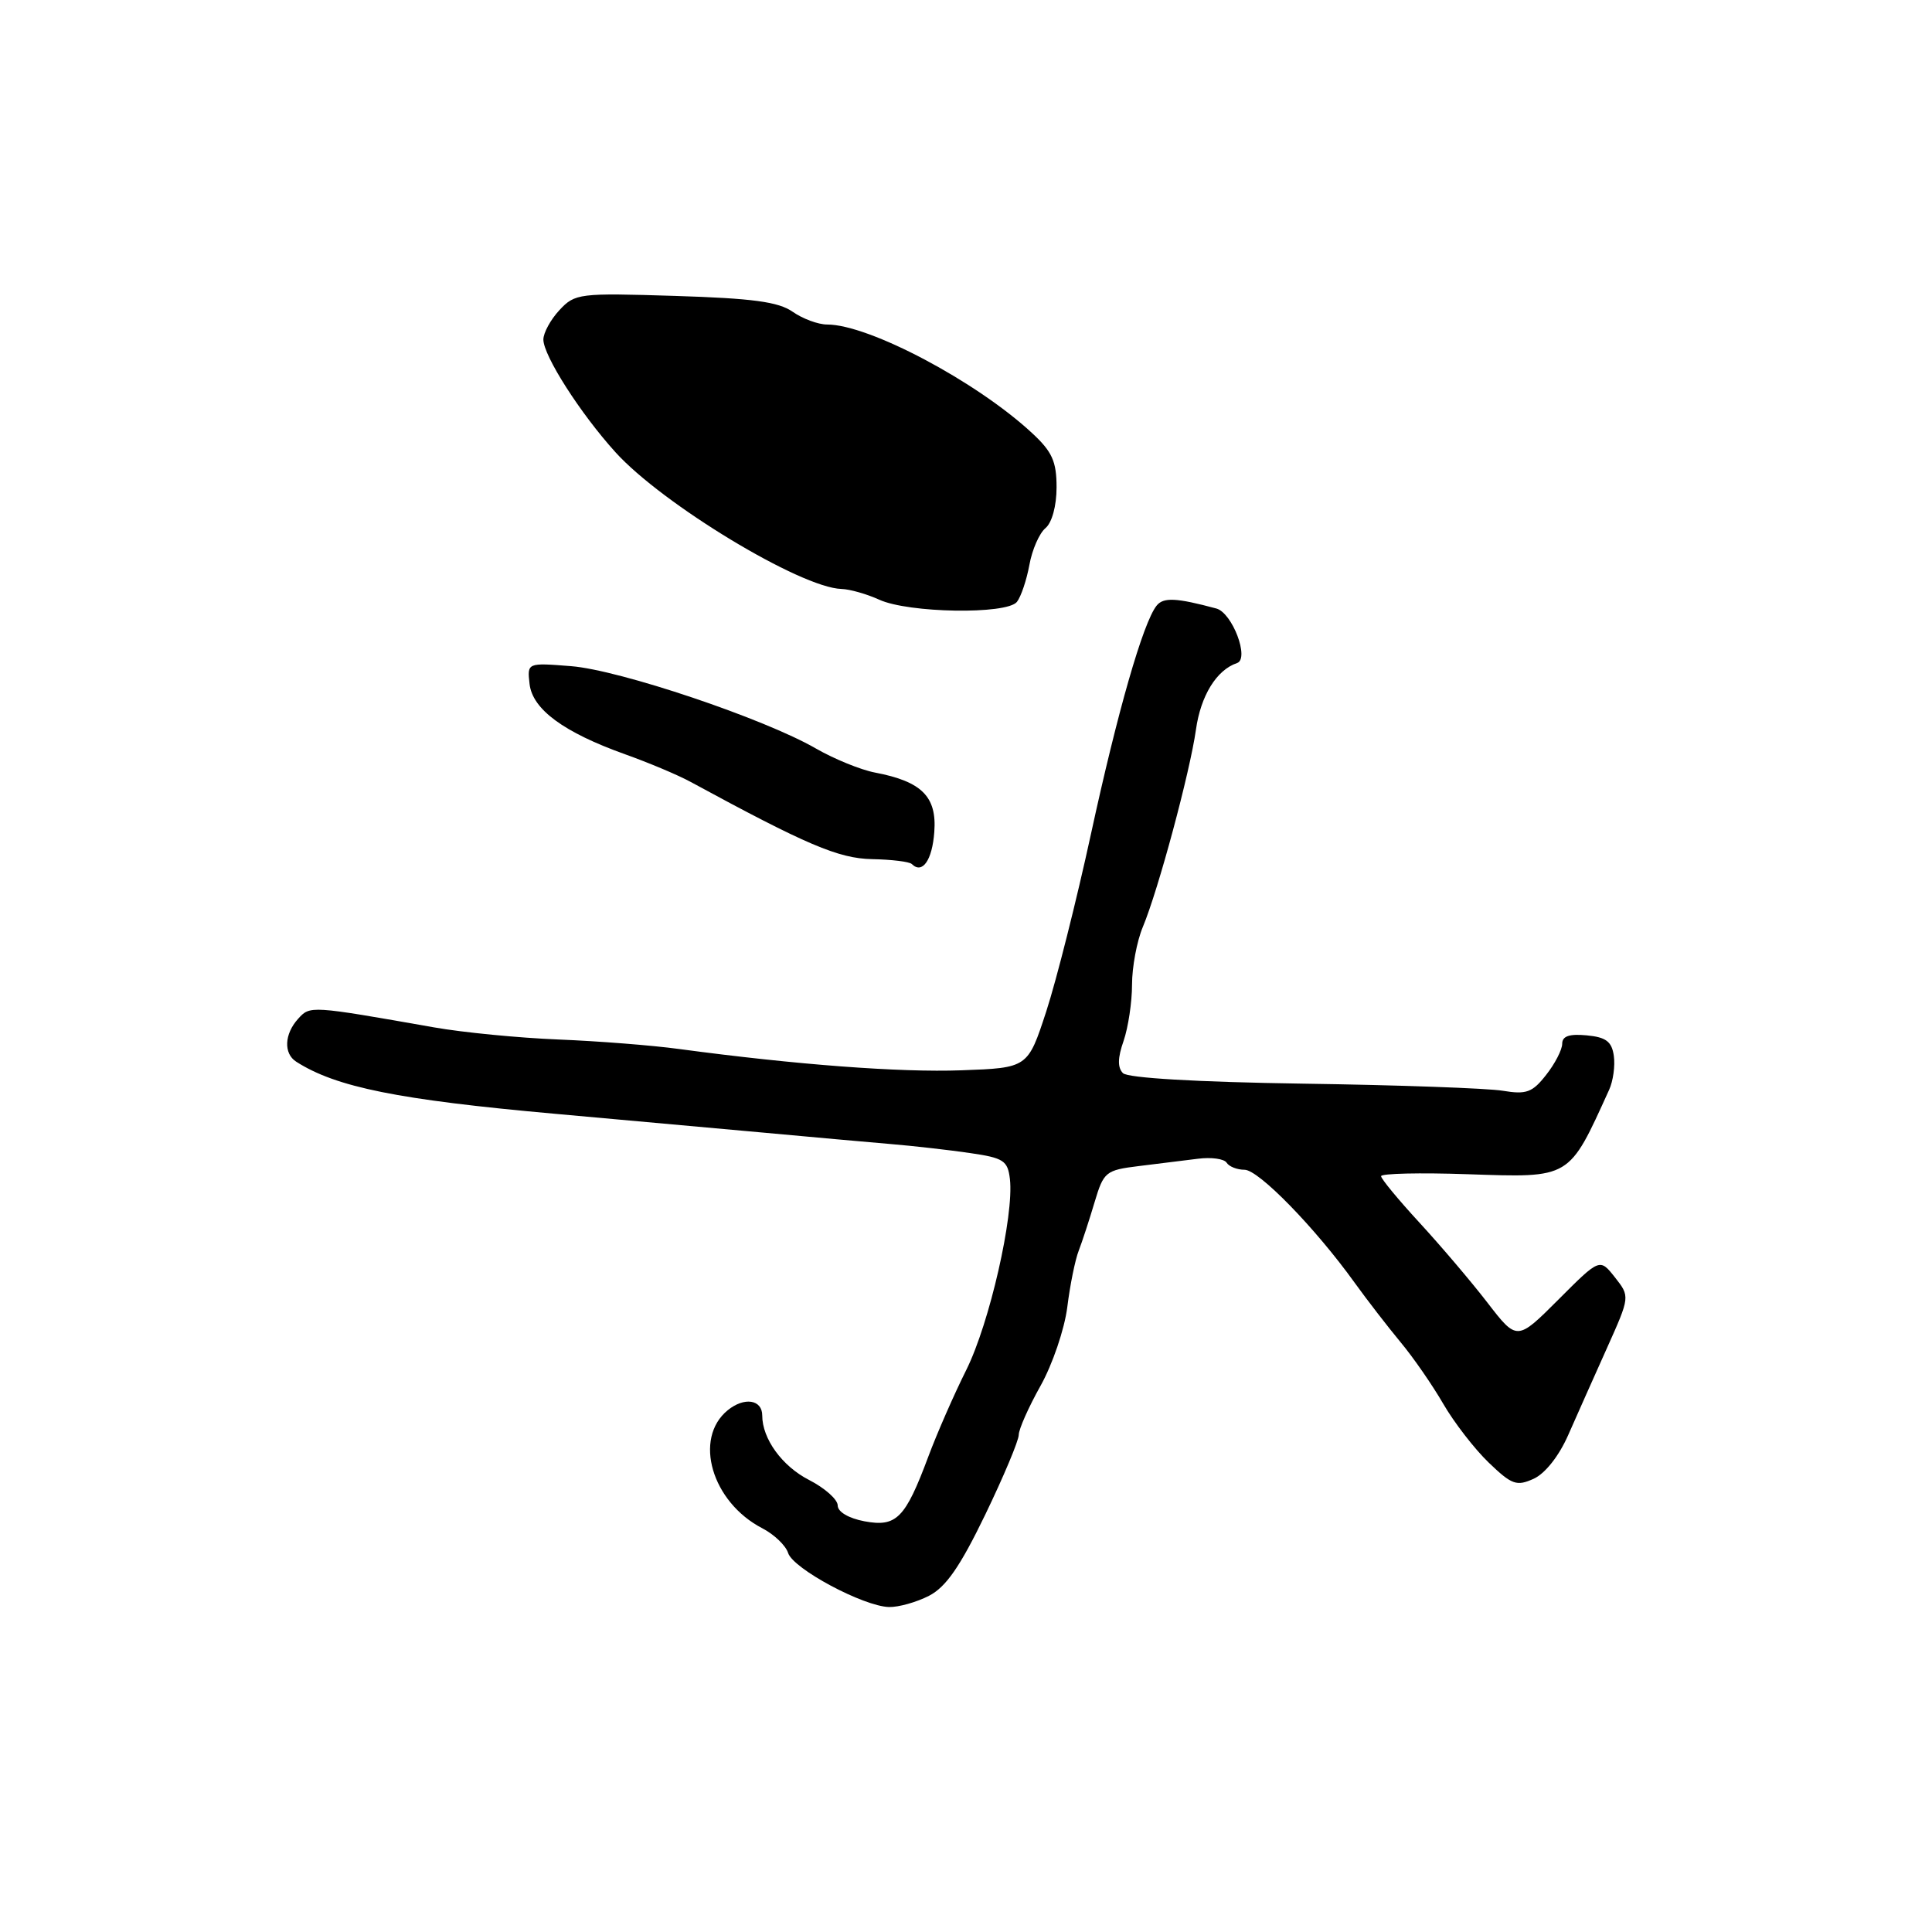 <?xml version="1.0" encoding="UTF-8" standalone="no"?>
<!DOCTYPE svg PUBLIC "-//W3C//DTD SVG 1.1//EN" "http://www.w3.org/Graphics/SVG/1.1/DTD/svg11.dtd" >
<svg xmlns="http://www.w3.org/2000/svg" xmlns:xlink="http://www.w3.org/1999/xlink" version="1.1" viewBox="0 0 256 256">
 <g >
 <path fill="currentColor"
d=" M 123.10 211.45 C 125.35 210.29 127.22 207.58 130.55 200.70 C 132.99 195.64 134.99 190.88 134.99 190.12 C 135.00 189.36 136.30 186.44 137.88 183.62 C 139.46 180.80 141.05 176.12 141.42 173.21 C 141.78 170.30 142.46 166.93 142.94 165.71 C 143.41 164.49 144.35 161.61 145.04 159.29 C 146.24 155.27 146.51 155.05 150.90 154.51 C 153.43 154.20 156.95 153.76 158.73 153.54 C 160.51 153.31 162.22 153.55 162.54 154.07 C 162.86 154.58 163.93 155.00 164.91 155.00 C 166.77 155.00 174.26 162.68 179.50 169.97 C 181.15 172.26 183.88 175.79 185.56 177.82 C 187.25 179.84 189.80 183.53 191.23 186.00 C 192.66 188.47 195.37 191.98 197.26 193.80 C 200.33 196.75 200.96 196.97 203.23 195.94 C 204.74 195.25 206.58 192.92 207.80 190.14 C 208.92 187.59 211.23 182.42 212.92 178.65 C 215.99 171.80 215.99 171.80 213.99 169.26 C 211.98 166.71 211.98 166.71 206.50 172.20 C 201.01 177.69 201.01 177.69 197.08 172.59 C 194.92 169.79 190.87 165.03 188.08 162.00 C 185.29 158.97 183.01 156.21 183.00 155.85 C 183.00 155.49 188.16 155.37 194.47 155.59 C 208.21 156.05 207.82 156.28 213.22 144.40 C 213.75 143.24 214.03 141.22 213.84 139.90 C 213.57 138.01 212.81 137.43 210.25 137.19 C 207.95 136.97 207.00 137.29 207.00 138.30 C 207.00 139.09 206.04 140.95 204.87 142.43 C 203.05 144.76 202.25 145.05 199.12 144.53 C 197.13 144.20 185.23 143.77 172.67 143.59 C 158.57 143.38 149.44 142.84 148.80 142.20 C 148.07 141.47 148.09 140.17 148.88 137.93 C 149.49 136.15 150.00 132.80 150.00 130.47 C 150.00 128.15 150.64 124.71 151.43 122.83 C 153.48 117.93 157.67 102.33 158.47 96.68 C 159.10 92.18 161.20 88.77 163.91 87.86 C 165.60 87.30 163.29 81.20 161.17 80.63 C 155.85 79.20 154.15 79.12 153.25 80.26 C 151.46 82.52 148.08 94.28 144.56 110.50 C 142.65 119.30 139.98 129.88 138.64 134.00 C 136.19 141.50 136.19 141.50 127.41 141.82 C 119.23 142.12 105.49 141.08 90.00 139.00 C 86.42 138.51 79.22 137.95 74.00 137.74 C 68.78 137.53 61.35 136.81 57.50 136.13 C 41.09 133.24 41.09 133.24 39.50 135.00 C 37.67 137.02 37.56 139.60 39.25 140.68 C 44.53 144.06 52.75 145.72 73.50 147.58 C 82.85 148.42 95.45 149.56 101.50 150.11 C 107.55 150.67 114.97 151.33 118.00 151.59 C 121.03 151.84 125.75 152.38 128.50 152.78 C 132.99 153.43 133.53 153.78 133.82 156.24 C 134.37 161.08 131.12 175.32 128.05 181.50 C 126.40 184.80 124.14 189.97 123.01 193.00 C 119.95 201.20 118.79 202.37 114.55 201.58 C 112.44 201.18 111.00 200.33 111.00 199.48 C 111.00 198.69 109.29 197.17 107.20 196.10 C 103.64 194.28 101.00 190.65 101.00 187.56 C 101.00 185.44 98.62 185.08 96.43 186.86 C 91.84 190.61 94.31 199.04 101.02 202.51 C 102.58 203.32 104.12 204.79 104.43 205.78 C 105.09 207.87 114.40 212.85 117.80 212.94 C 119.06 212.97 121.45 212.30 123.10 211.45 Z  M 123.80 110.23 C 124.15 105.56 122.14 103.55 115.95 102.37 C 114.05 102.01 110.53 100.57 108.11 99.18 C 101.23 95.21 82.09 88.77 75.67 88.27 C 69.85 87.81 69.85 87.81 70.17 90.63 C 70.56 94.00 74.70 97.04 82.84 99.95 C 85.95 101.06 89.85 102.70 91.50 103.60 C 106.88 111.95 111.09 113.75 115.55 113.84 C 118.15 113.89 120.52 114.18 120.82 114.49 C 122.21 115.87 123.53 113.99 123.80 110.23 Z  M 134.75 79.75 C 135.29 79.06 136.03 76.86 136.40 74.85 C 136.76 72.84 137.72 70.65 138.53 69.98 C 139.39 69.26 140.00 67.04 140.00 64.57 C 140.00 61.14 139.42 59.85 136.75 57.38 C 129.38 50.54 115.14 43.00 109.60 43.00 C 108.41 43.00 106.36 42.24 105.03 41.31 C 103.15 39.99 99.71 39.53 89.44 39.21 C 76.74 38.81 76.19 38.88 74.13 41.09 C 72.96 42.35 72.00 44.10 72.00 44.99 C 72.00 47.12 76.89 54.77 81.54 59.91 C 87.75 66.79 106.10 77.89 111.50 78.04 C 112.60 78.07 114.85 78.71 116.50 79.46 C 120.38 81.24 133.40 81.45 134.75 79.75 Z "/>
</g>
</svg>